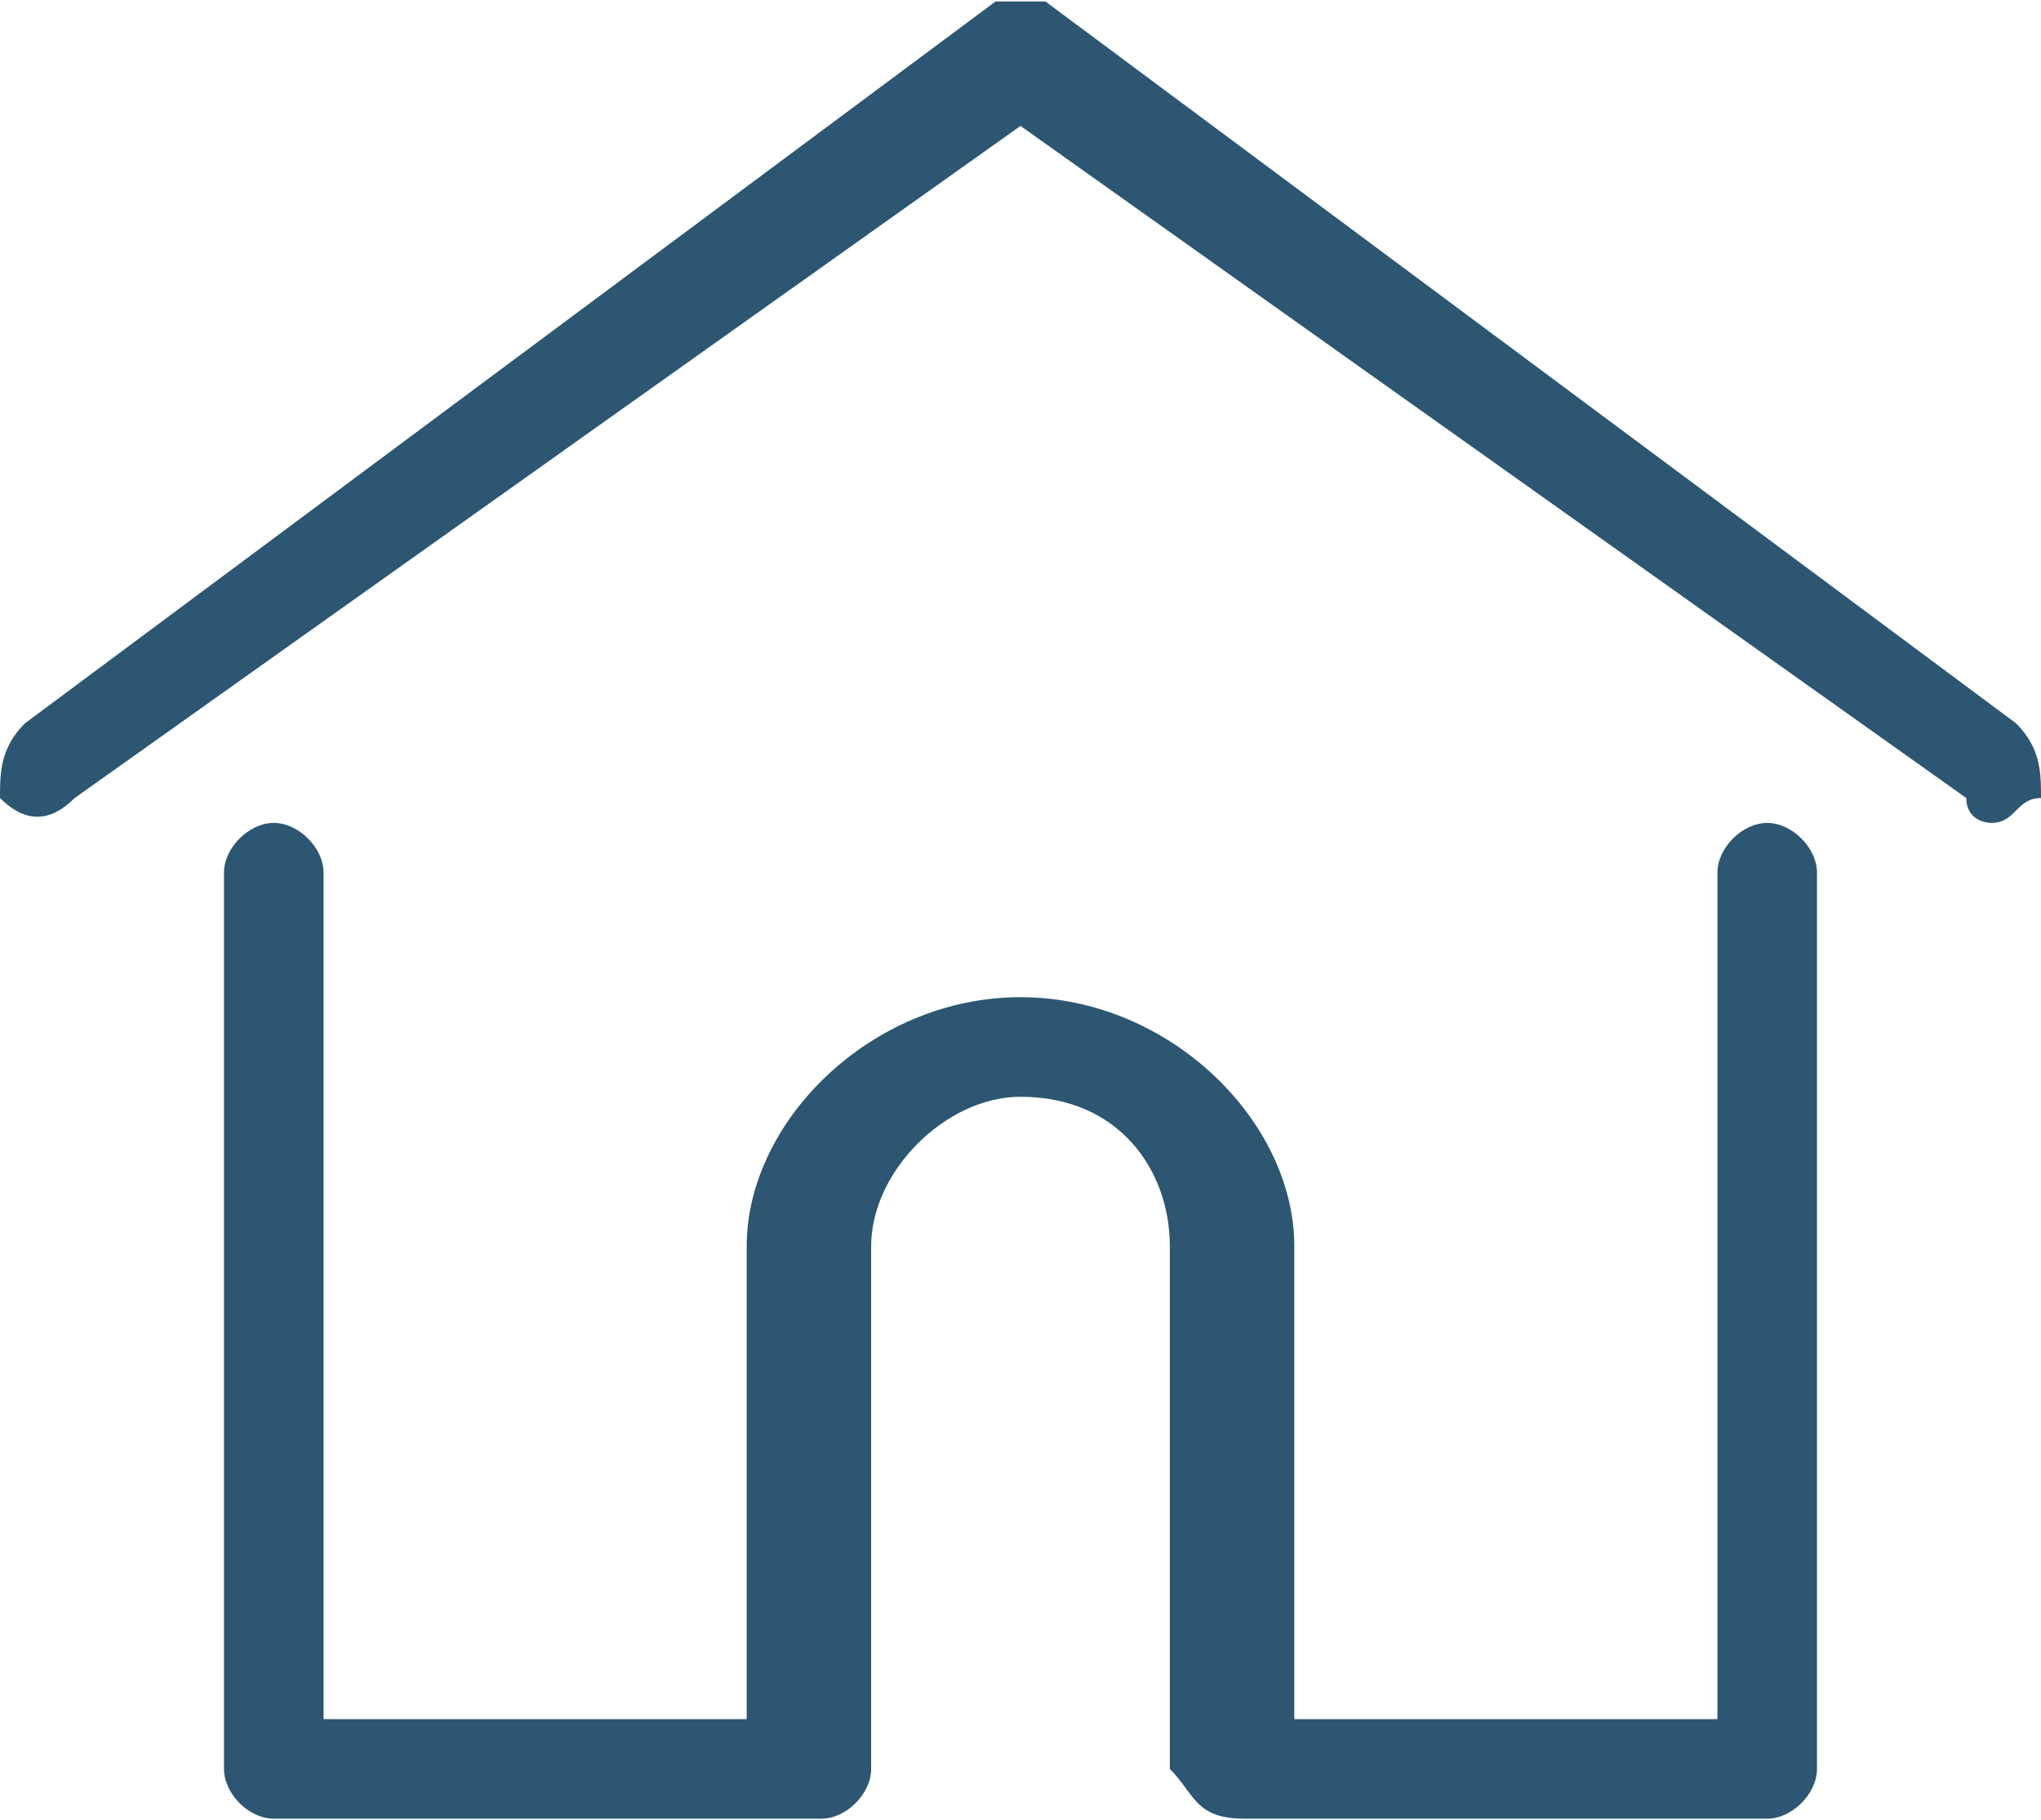<?xml version="1.0" encoding="UTF-8"?>
<!DOCTYPE svg PUBLIC "-//W3C//DTD SVG 1.1//EN" "http://www.w3.org/Graphics/SVG/1.1/DTD/svg11.dtd">
<!-- Creator: CorelDRAW X7 -->
<svg xmlns="http://www.w3.org/2000/svg" xml:space="preserve" width="2.963mm" height="2.642mm" version="1.1" style="shape-rendering:geometricPrecision; text-rendering:geometricPrecision; image-rendering:optimizeQuality; fill-rule:evenodd; clip-rule:evenodd"
viewBox="0 0 82 73"
 xmlns:xlink="http://www.w3.org/1999/xlink">
 <defs>
  <style type="text/css">
   <![CDATA[
    .fil0 {fill:#2C5672}
   ]]>
  </style>
 </defs>
 <g id="Layer_x0020_1">
  <g id="_2878061370560">
   <path class="fil0" d="M81 29l-39 -29c0,0 0,0 -1,0 0,0 -1,0 -1,0l-39 29c-1,1 -1,2 -1,3 1,1 2,1 3,0l38 -27 38 27c0,1 1,1 1,1 1,0 1,-1 2,-1 0,-1 0,-2 -1,-3z"/>
   <path class="fil0" d="M71 33c-1,0 -2,1 -2,2l0 34 -17 0 0 -19c0,-5 -5,-10 -11,-10 -6,0 -11,5 -11,10l0 19 -17 0 0 -34c0,-1 -1,-2 -2,-2 -1,0 -2,1 -2,2l0 36c0,1 1,2 2,2l22 0c1,0 2,-1 2,-2 0,0 0,0 0,0l0 -21c0,-3 3,-6 6,-6 4,0 6,3 6,6l0 21c0,0 0,0 0,0 1,1 1,2 3,2l21 0c1,0 2,-1 2,-2l0 -36c0,-1 -1,-2 -2,-2z"/>
  </g>
 </g>
</svg>
